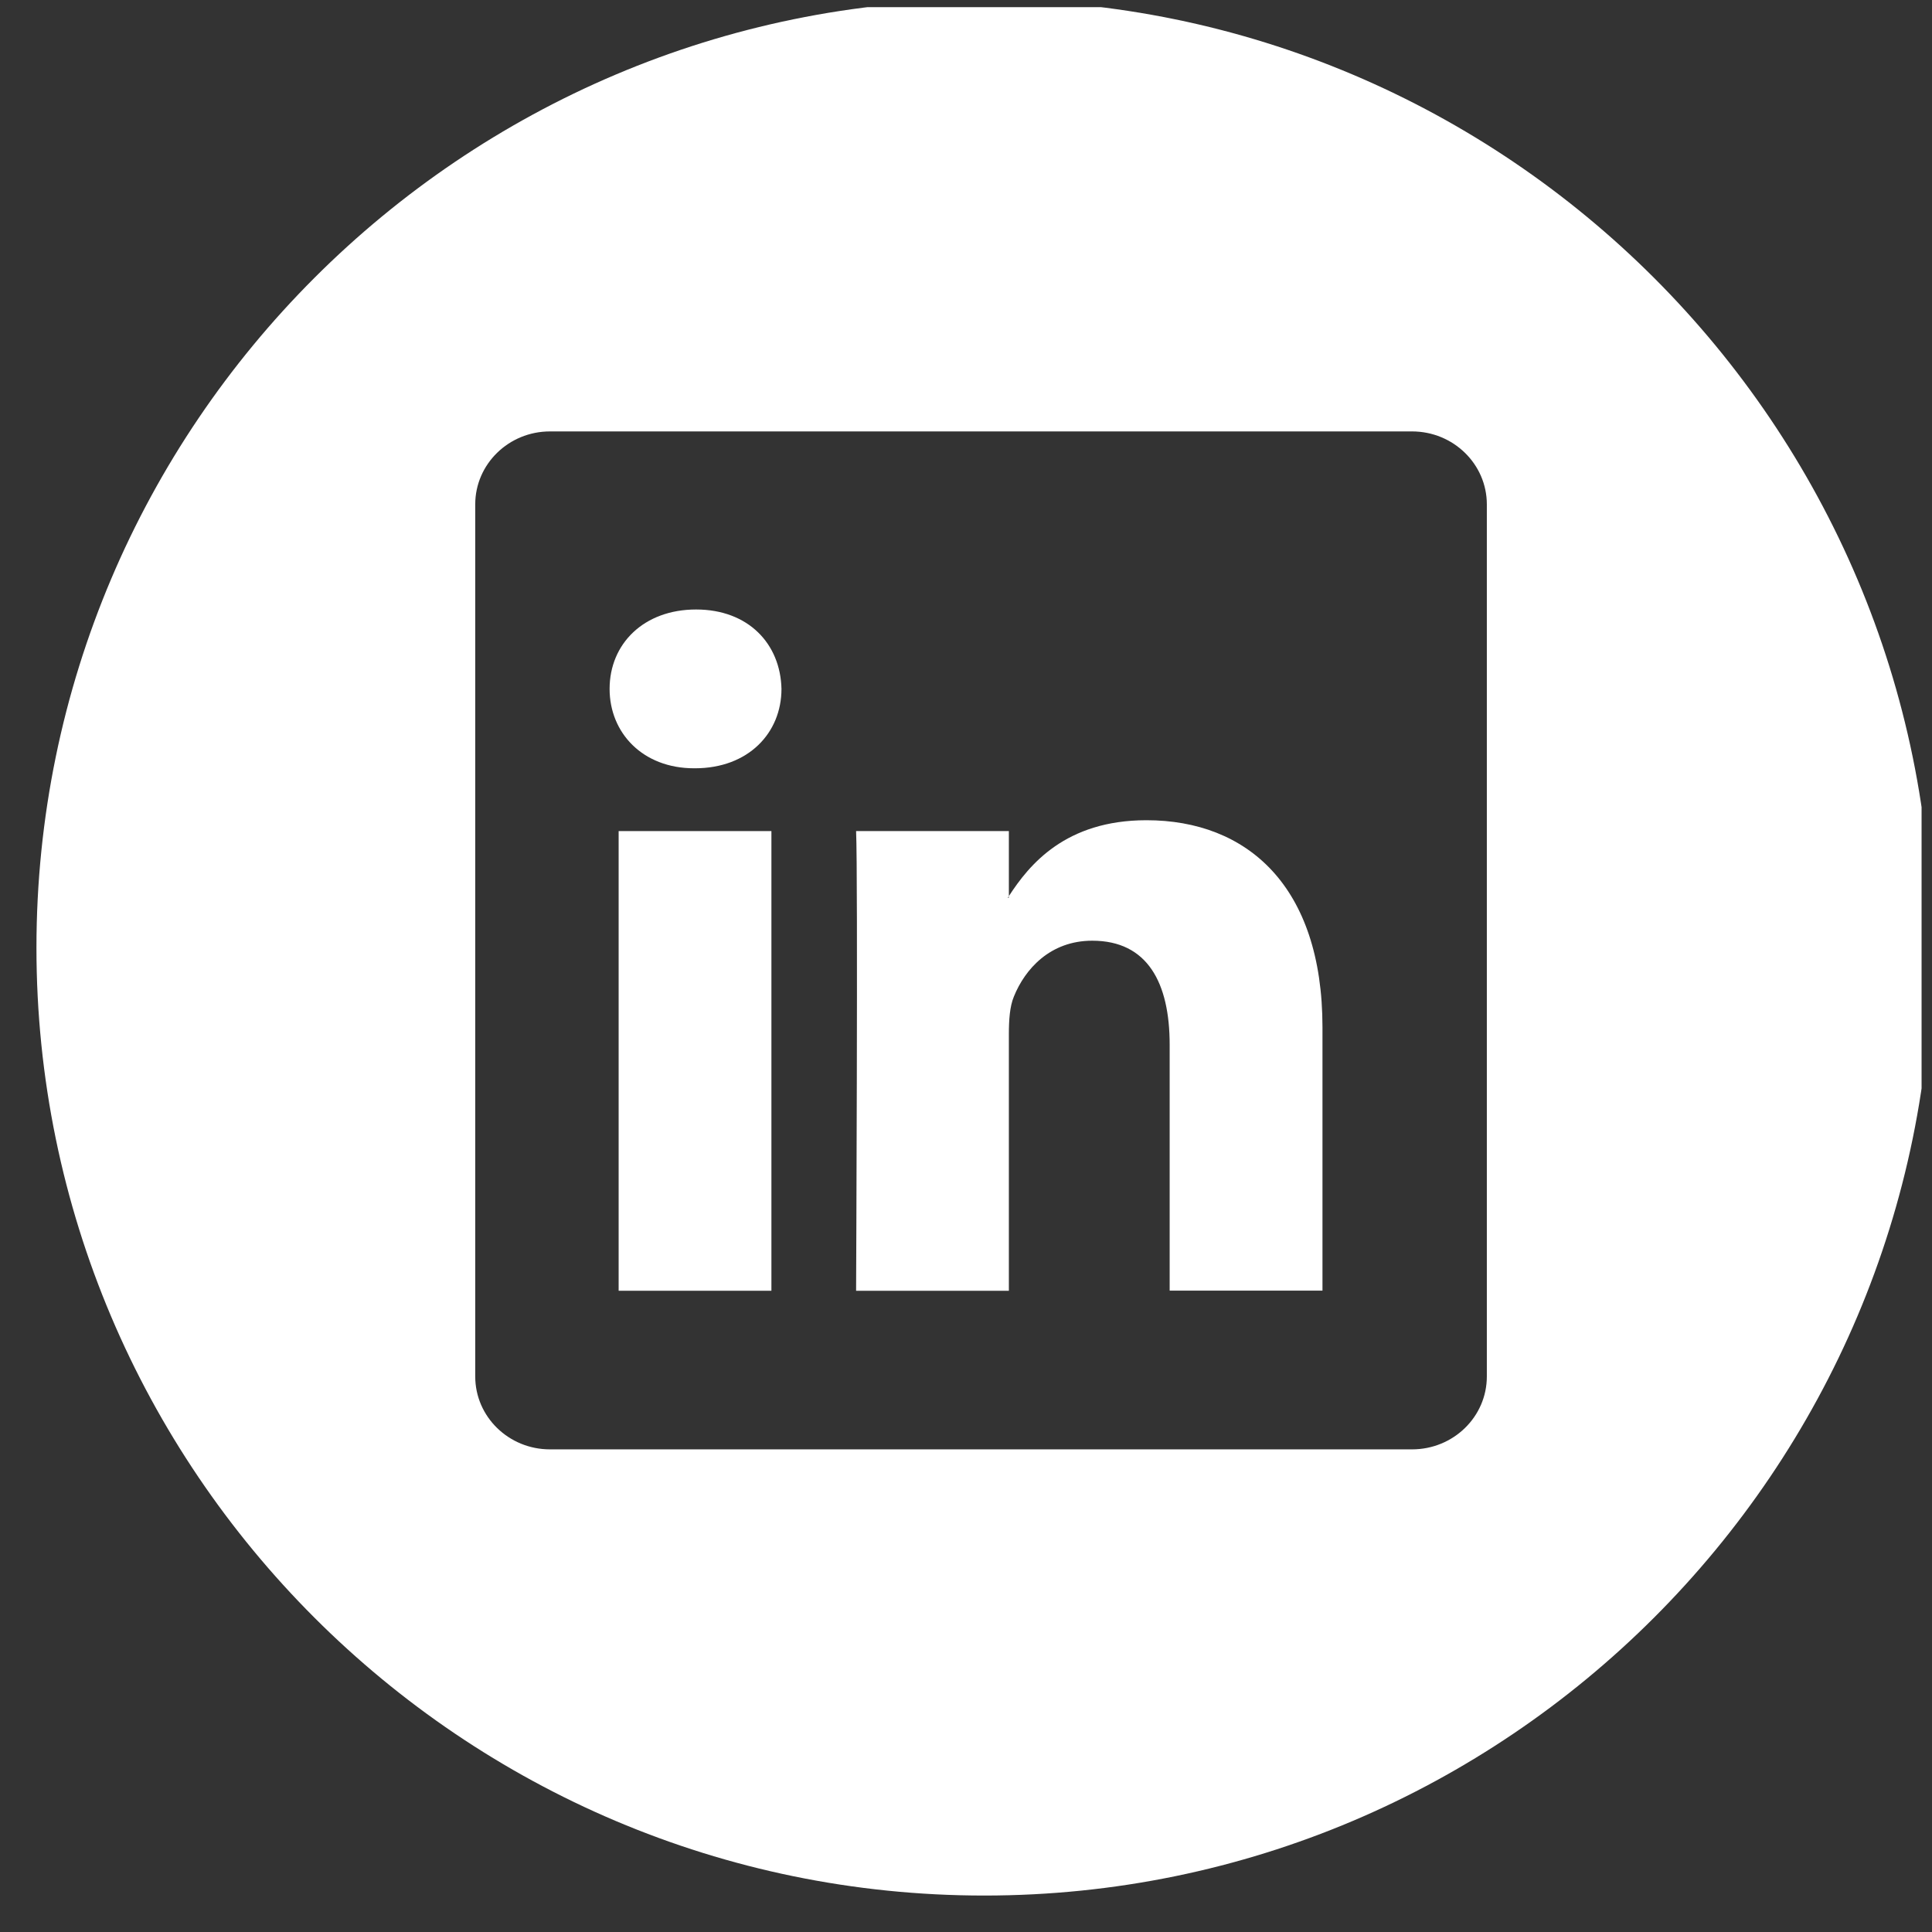 <svg width="53" height="53" viewBox="0 0 53 53" fill="none" xmlns="http://www.w3.org/2000/svg">
<rect x="0" y="0" width="53" height="53" fill="#333333" stroke="none"/>
<g clip-path="url(#clip0_7251_83)">
<path d="M31.451 22.501C29.226 22.501 28.232 23.724 27.676 24.583V22.798H23.485C23.539 23.98 23.485 35.409 23.485 35.409H27.676V28.364C27.676 27.988 27.7 27.61 27.813 27.34C28.117 26.587 28.806 25.806 29.964 25.806C31.481 25.806 32.087 26.962 32.087 28.659V35.406H36.278H36.279V28.174C36.277 24.303 34.209 22.501 31.451 22.501ZM27.673 24.627H27.646C27.655 24.612 27.668 24.599 27.673 24.584V24.627Z" fill="white"/>
<path d="M21.162 22.799H16.971V35.409H21.162V22.799Z" fill="white"/>
<path d="M27 0C12.664 0 1 11.664 1 26C1 40.335 12.664 52 27 52C41.335 52 53 40.335 53 26C53 11.664 41.337 0 27 0ZM40.788 37.76C40.788 38.866 39.87 39.76 38.736 39.76H15.087C13.956 39.76 13.037 38.866 13.037 37.76V13.836C13.037 12.731 13.956 11.835 15.087 11.835H38.736C39.869 11.835 40.788 12.732 40.788 13.836V37.76Z" fill="white"/>
<path d="M19.095 16.72C17.662 16.72 16.723 17.66 16.723 18.898C16.723 20.108 17.634 21.076 19.039 21.076H19.066C20.528 21.076 21.438 20.108 21.438 18.898C21.41 17.661 20.529 16.72 19.095 16.72Z" fill="white"/>
</g>
<defs>
<clipPath id="clip0_7251_83">
<rect width="52" height="52" fill="white" transform="translate(0.714 0.196)"/>
</clipPath>
</defs>
</svg>
